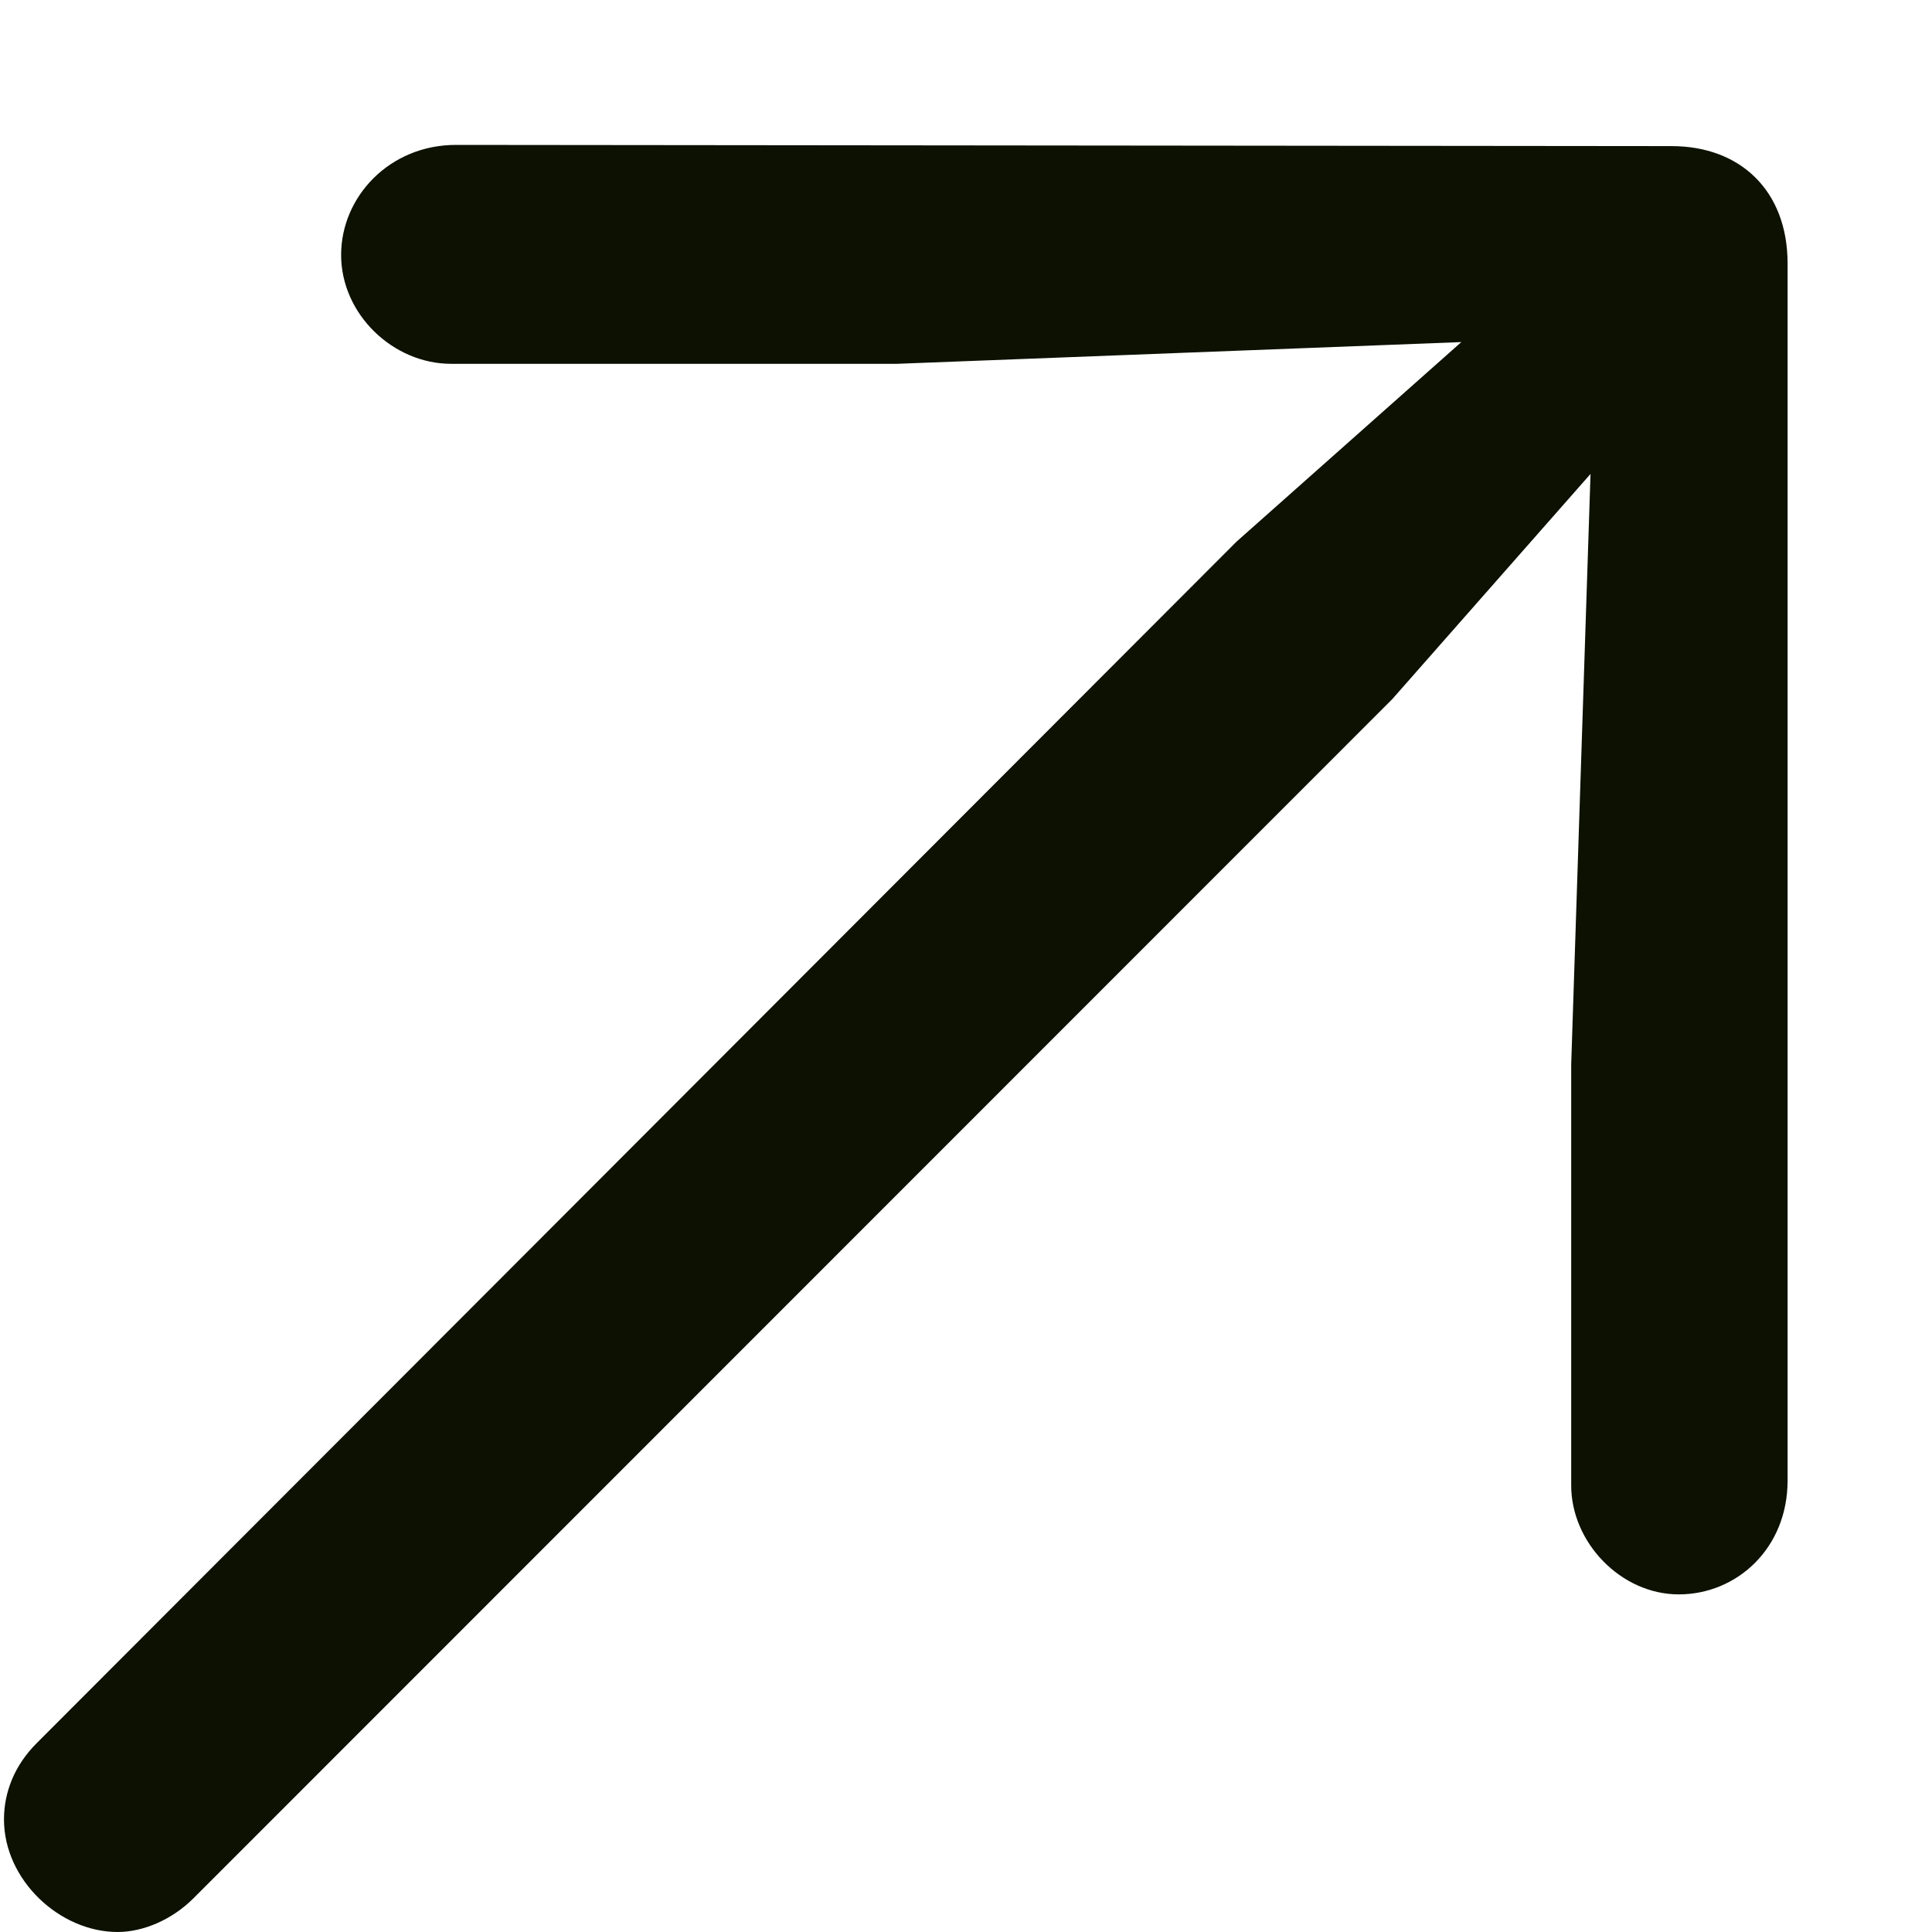 <svg width="16" height="16" viewBox="0 0 16 16" fill="none" xmlns="http://www.w3.org/2000/svg">
<g id="icon">
<path id="Vector" d="M3.776 1.2C3.225 1.2 2.825 1.63 2.825 2.111C2.825 2.602 3.255 3.013 3.736 3.013L7.428 3.013L12.102 2.833L10.24 4.486L0.303 14.437C0.123 14.617 0.033 14.838 0.033 15.068C0.033 15.569 0.494 16 0.974 16C1.184 16 1.424 15.9 1.604 15.719L11.531 5.789L13.172 3.925L13.012 8.815L13.012 12.302C13.012 12.773 13.423 13.204 13.903 13.204C14.383 13.204 14.804 12.823 14.804 12.262L14.804 2.182C14.804 1.58 14.413 1.21 13.843 1.21L3.776 1.2Z" fill="#0C1101"/>
</g>
</svg>
